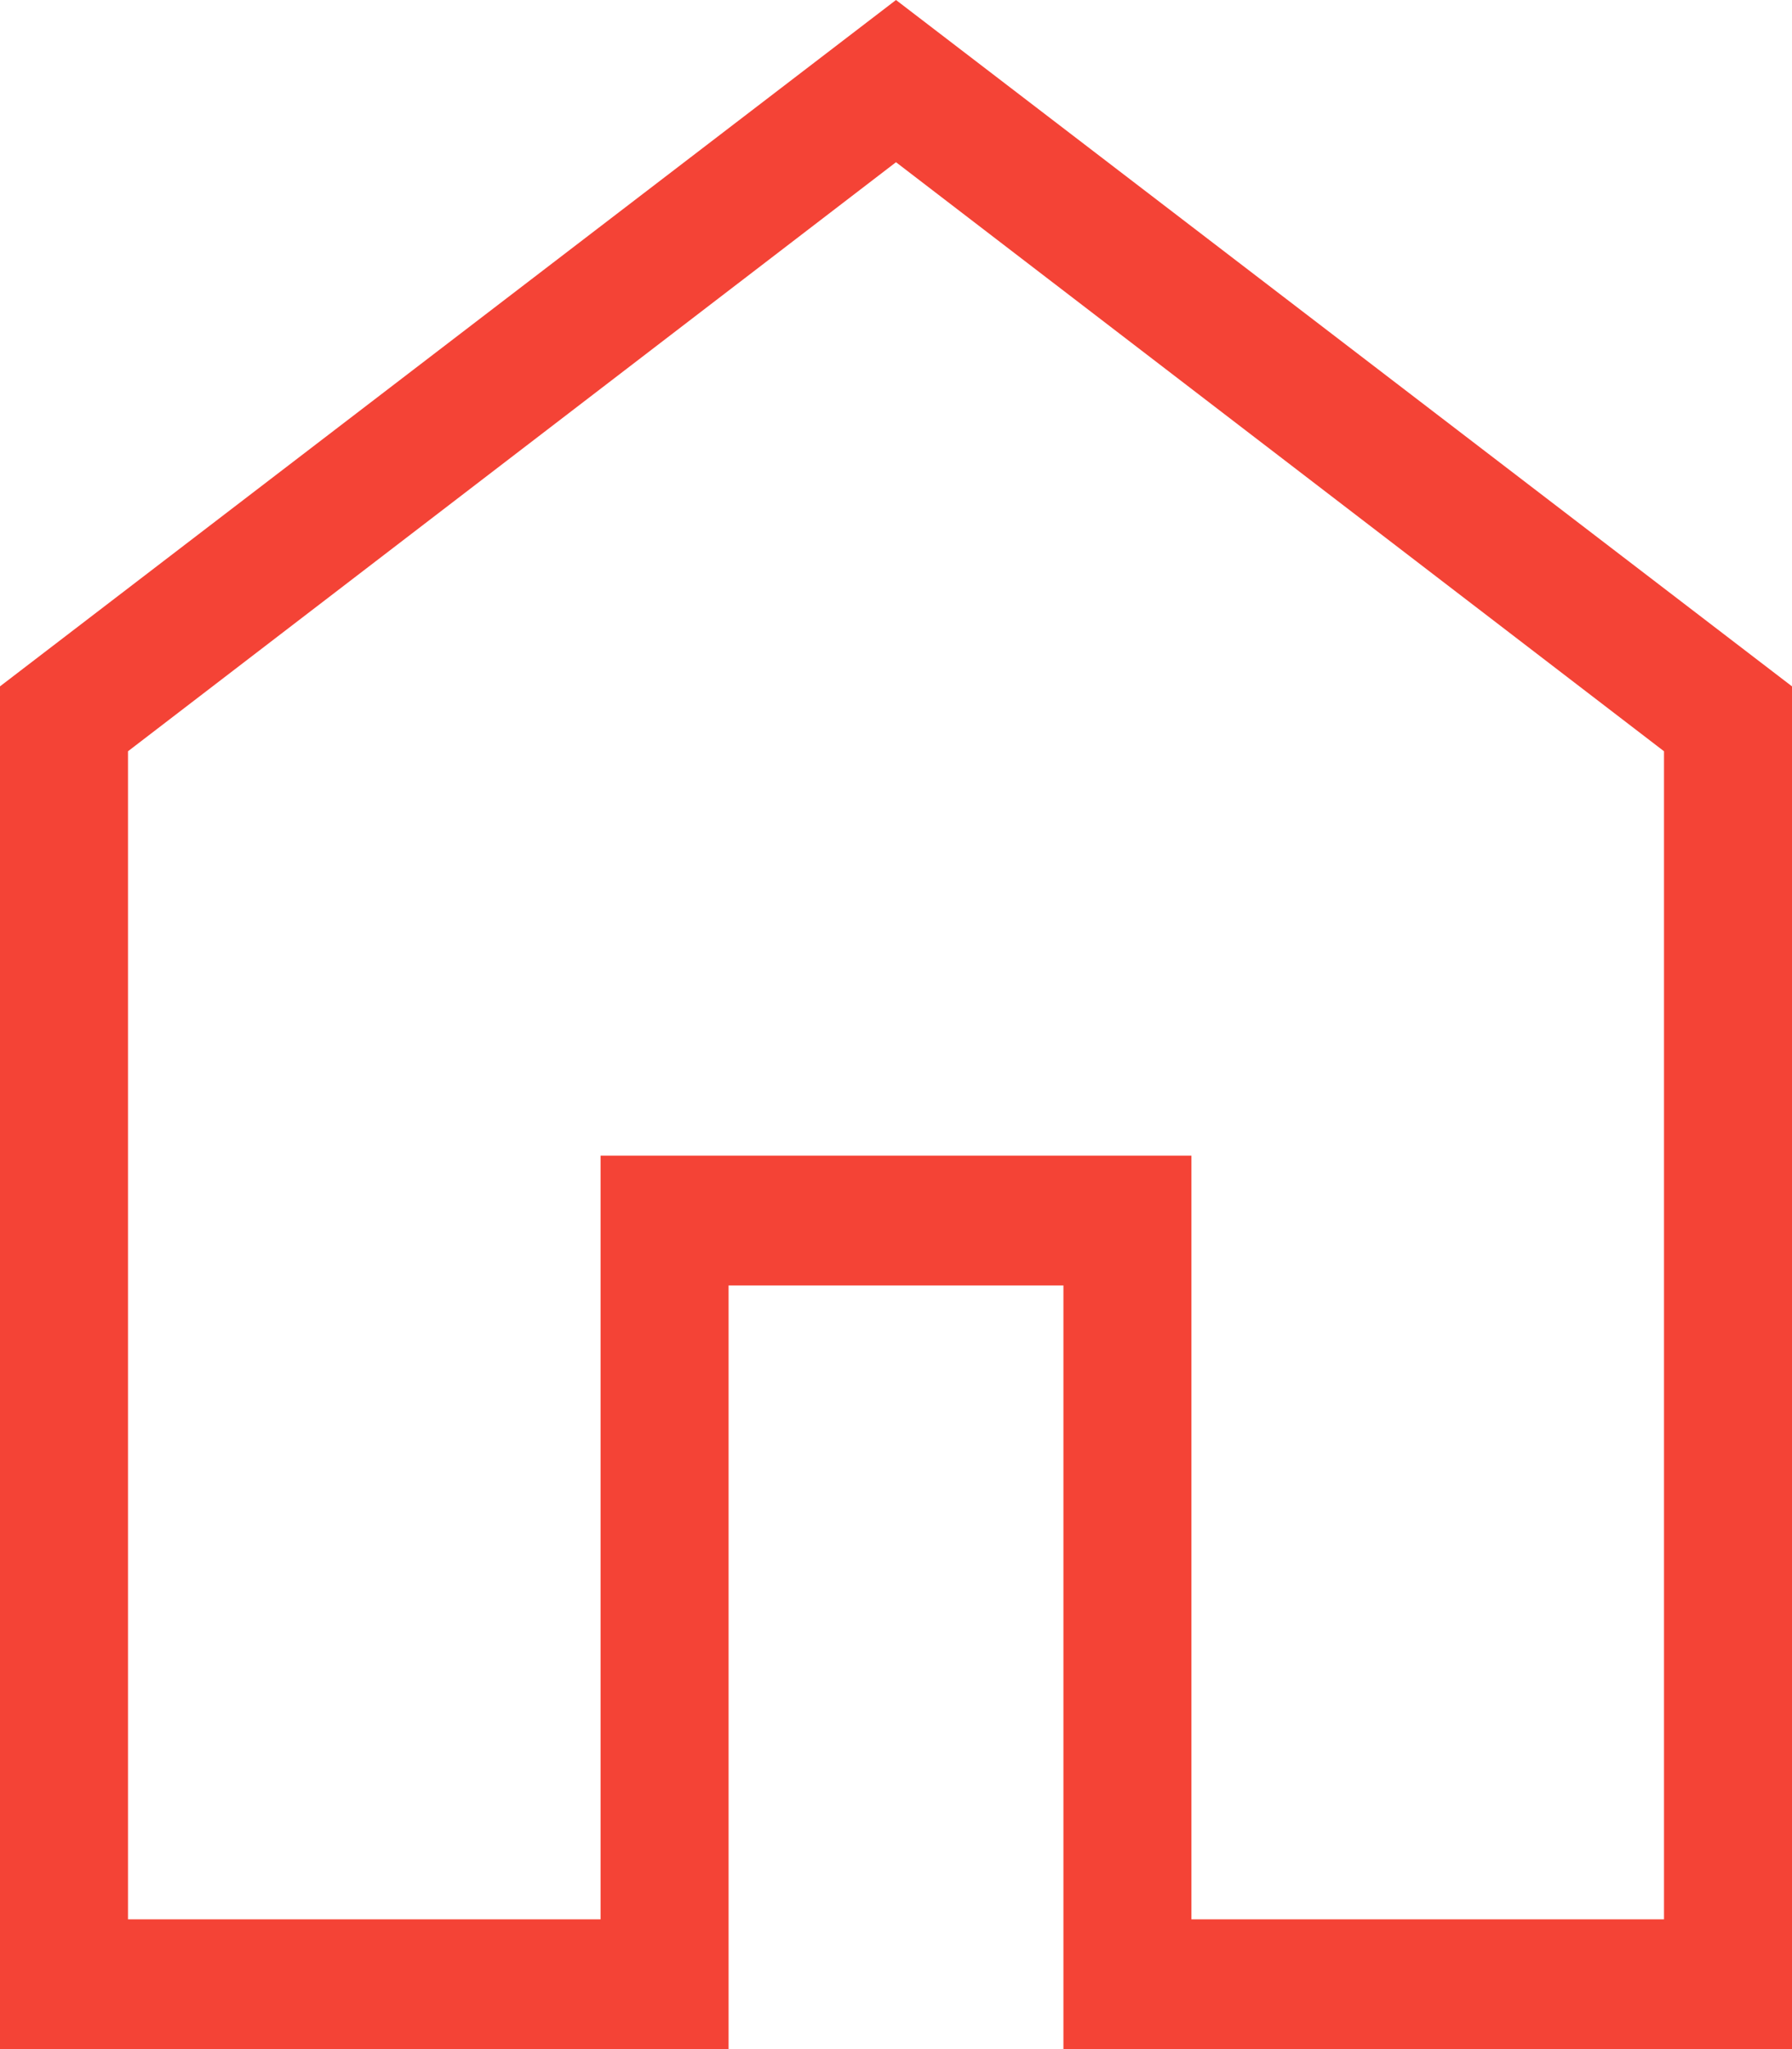 <svg width="21" height="24" viewBox="0 0 21 24" fill="none" xmlns="http://www.w3.org/2000/svg">
<path d="M1.5 22.48H7.038V13.535H13.962V22.48H19.5V8.799L10.5 1.9L1.5 8.799V22.48ZM0 24V8.039L10.5 0L21 8.039V24H12.462V15.056H8.538V24H0Z" fill="#F44336"/>
</svg>
